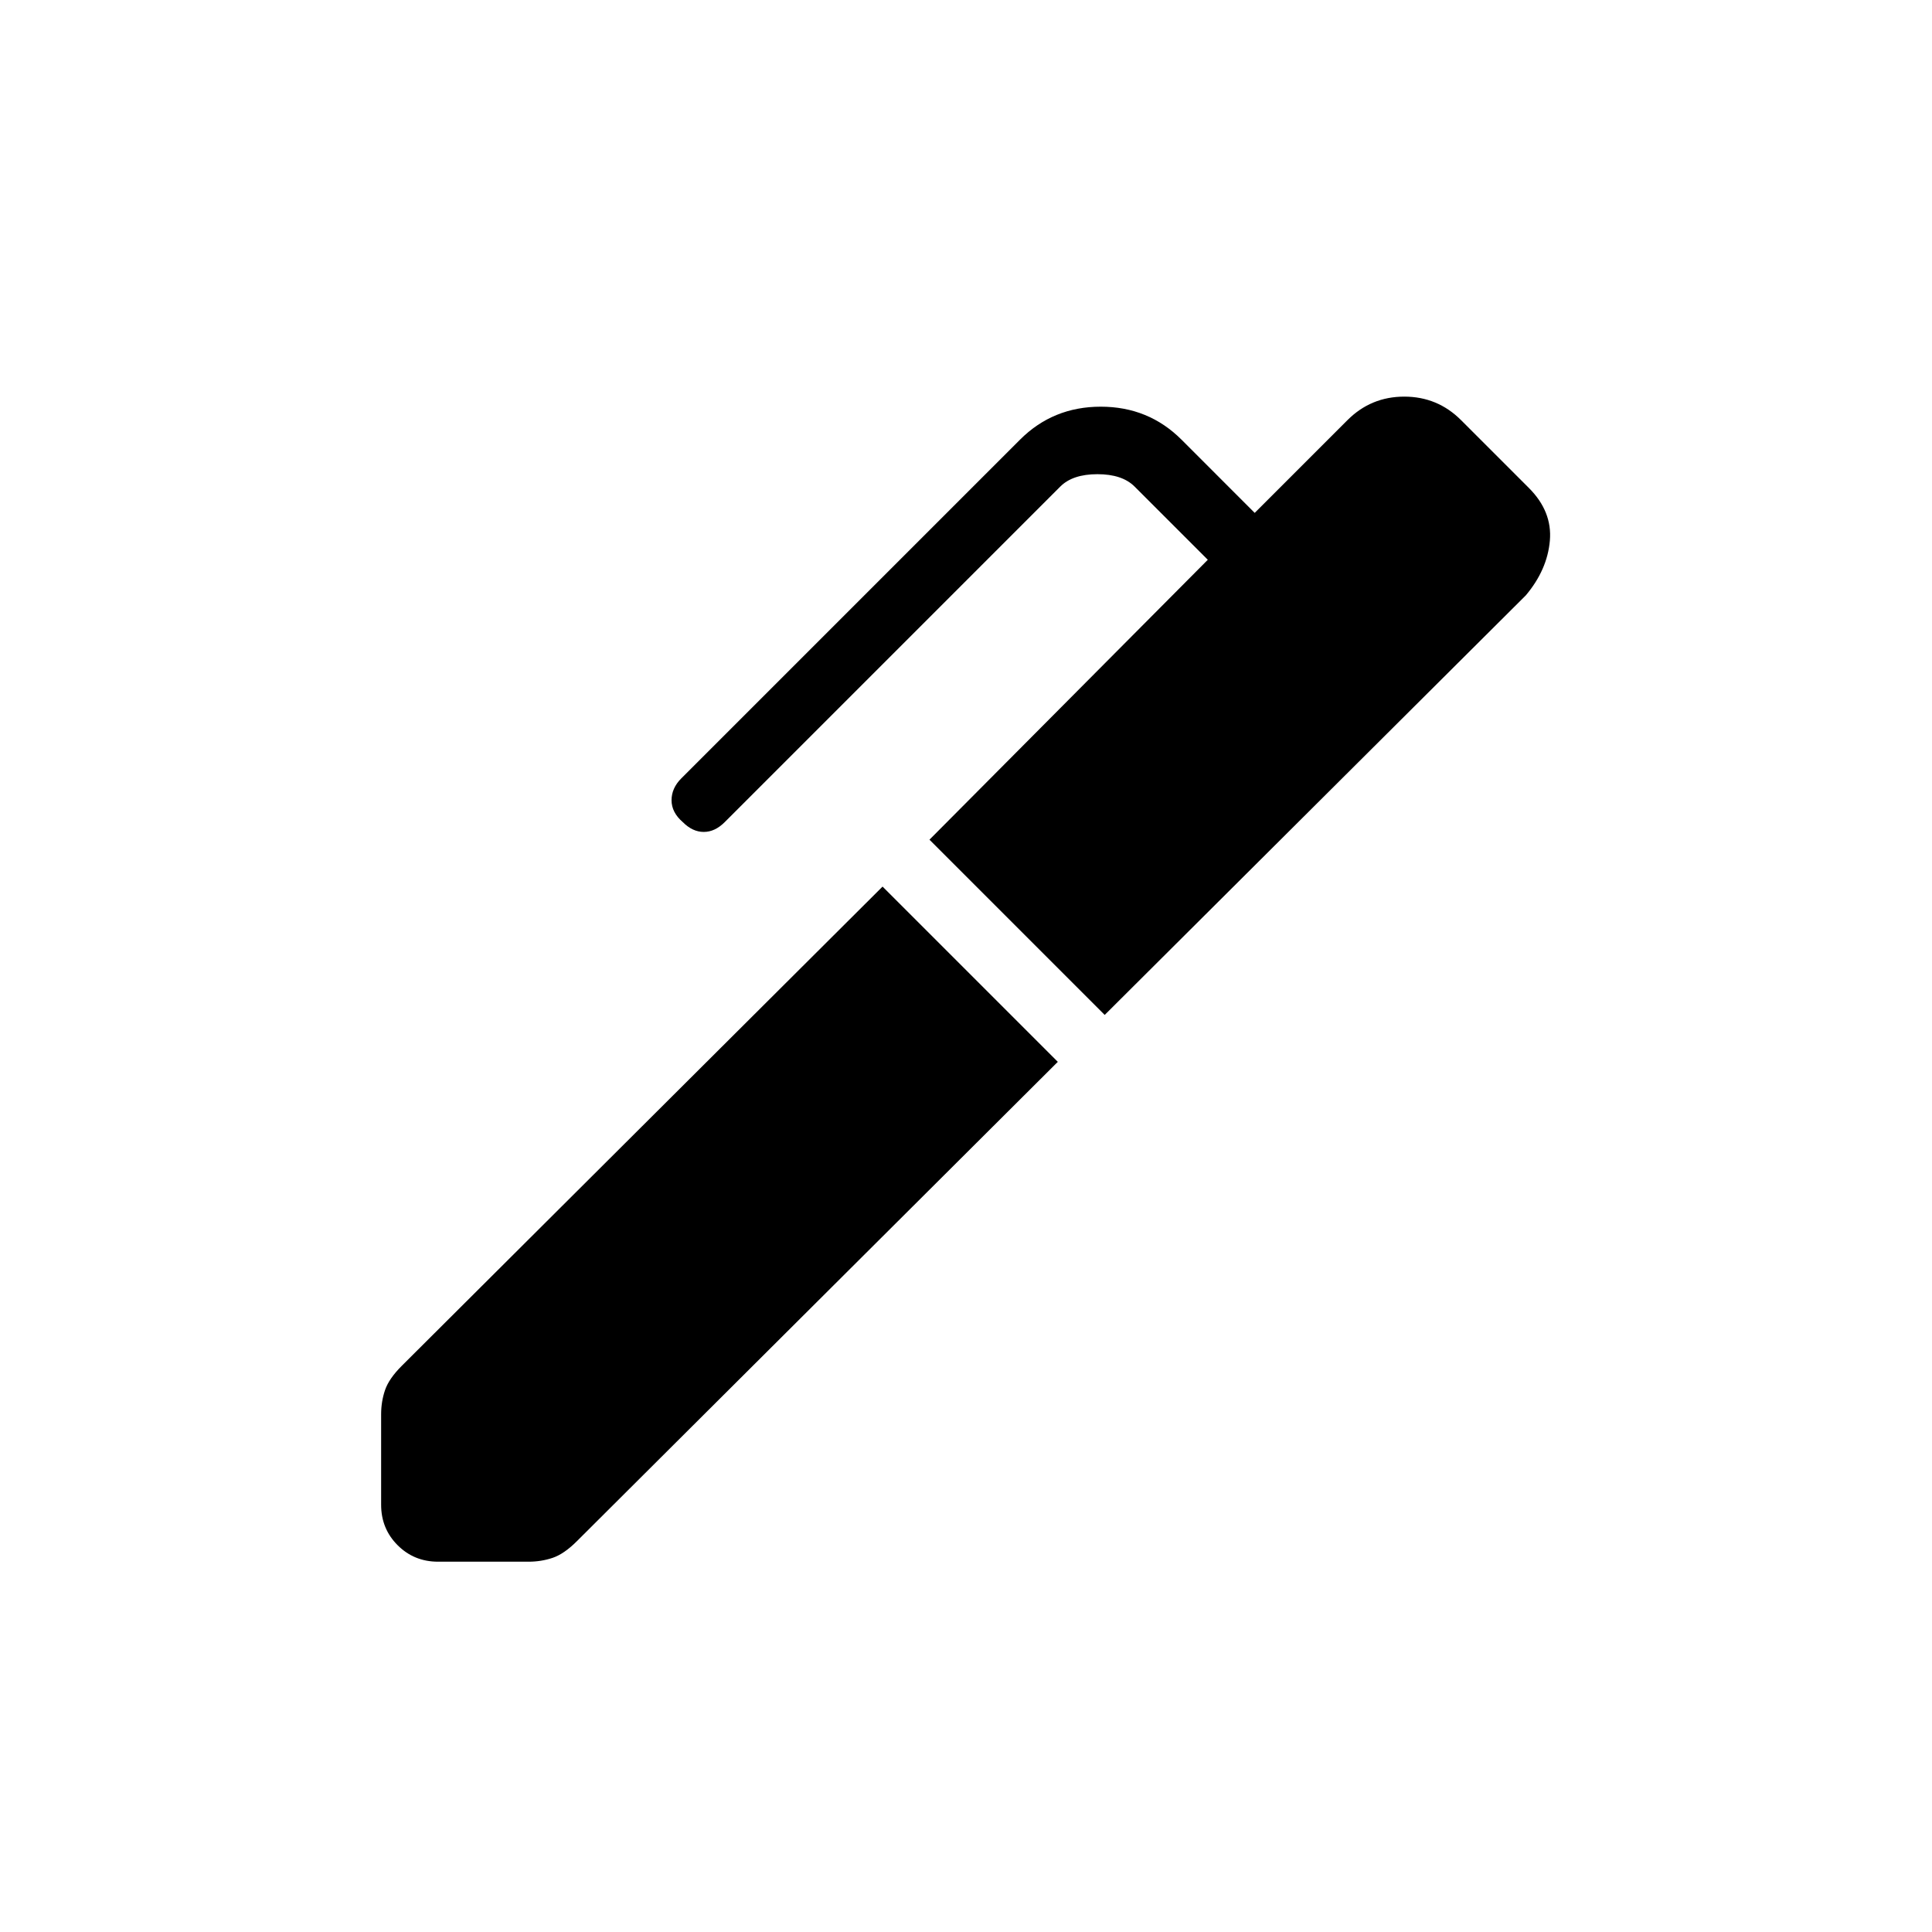 <svg xmlns="http://www.w3.org/2000/svg" height="20" viewBox="0 -960 960 960" width="20"><path d="m548.92-455.69-87.07-87.08 138.3-139.08-36.38-36.38q-6.16-6.15-18.46-6.15-12.31 0-18.46 6.15L360.08-551.46q-4.85 4.84-10.39 4.84-5.54 0-10.38-4.84-5.62-4.85-5.62-10.89 0-6.03 4.85-10.88l168.31-168.31q16.38-16.38 40.11-16.38t40.12 16.38l36.38 36.39 46.08-46.08q11.69-11.69 28.23-11.69T726-751.23l33.69 33.69q11.69 11.69 10.43 26.19-1.27 14.5-11.97 27.2L548.92-455.69ZM217.69-184q-11.92 0-20.11-8.19-8.2-8.19-8.2-20.12v-44.92q0-6.31 1.93-12 1.92-5.69 8.31-12.08l238.92-238.15 87.08 87.08-238.93 238.15q-6.38 6.38-12.07 8.31-5.7 1.92-12 1.92h-44.93Z"/></svg>